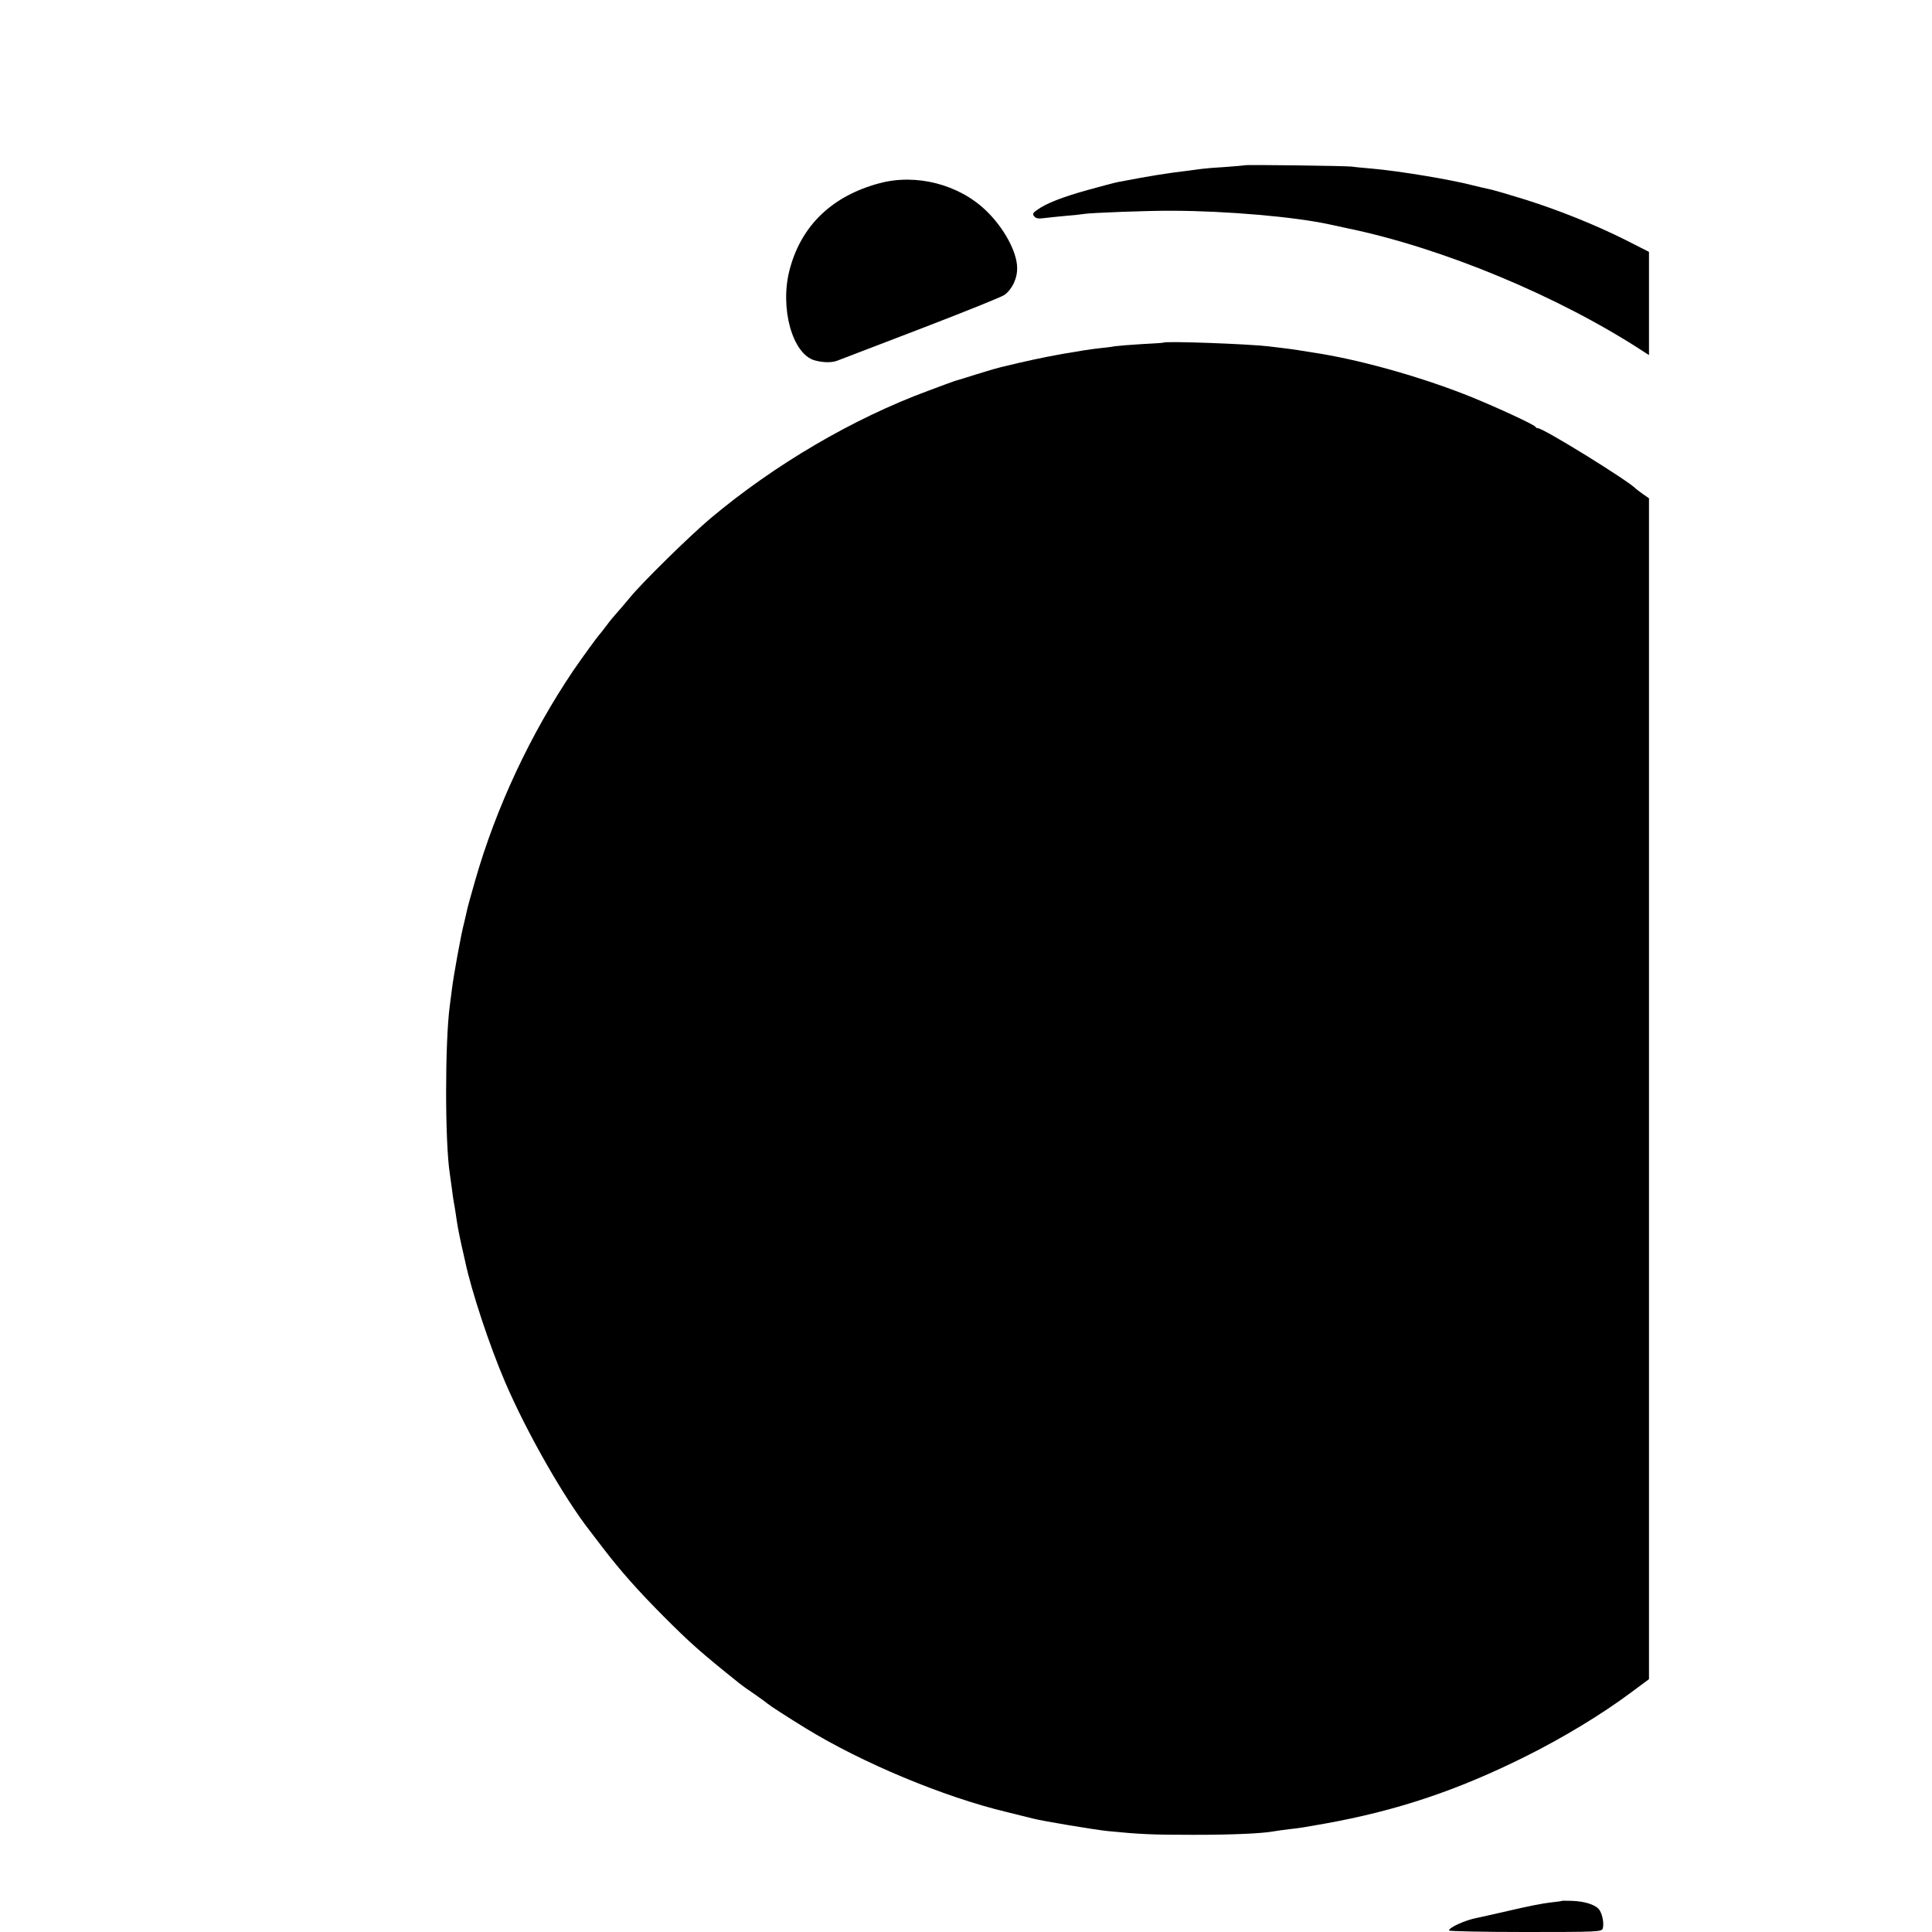 <?xml version="1.0" standalone="no"?>
<!DOCTYPE svg PUBLIC "-//W3C//DTD SVG 20010904//EN"
 "http://www.w3.org/TR/2001/REC-SVG-20010904/DTD/svg10.dtd">
<svg version="1.0" xmlns="http://www.w3.org/2000/svg"
 width="1024pt" height="1024pt" viewBox="0 0 1024 1024"
 preserveAspectRatio="xMidYMid meet">
<g transform="translate(0,1024) scale(0.1,-0.1)"
fill="#000000" stroke="none">
<path d="M6598 9364 c-2 -1 -48 -5 -103 -9 -55 -3 -111 -8 -125 -10 -14 -2
-47 -6 -75 -10 -109 -13 -193 -26 -370 -60 -16 -3 -88 -22 -160 -42 -136 -38
-220 -71 -267 -105 -24 -16 -27 -23 -16 -35 8 -11 23 -13 52 -9 23 3 75 8 116
12 41 3 84 8 95 10 33 6 342 18 470 17 289 -1 645 -32 830 -72 22 -5 63 -14
92 -20 507 -104 1128 -362 1578 -657 l25 -16 0 274 0 273 -124 63 c-166 83
-359 160 -538 216 -80 25 -157 47 -170 50 -41 9 -62 14 -103 24 -114 30 -392
76 -530 88 -44 4 -93 8 -110 11 -35 4 -563 11 -567 7z"/>
<path d="M4662 9269 c-252 -67 -416 -225 -477 -459 -53 -203 15 -447 133 -480
47 -13 94 -13 124 0 13 5 211 81 441 169 229 88 428 168 441 178 41 30 69 89
67 145 -1 84 -71 212 -165 302 -144 139 -370 197 -564 145z"/>
<path d="M6167 8424 c-1 -1 -54 -5 -118 -8 -64 -4 -127 -9 -140 -11 -13 -3
-51 -8 -84 -11 -33 -3 -121 -17 -195 -30 -114 -21 -180 -35 -325 -70 -35 -9
-38 -10 -130 -38 -49 -16 -94 -29 -100 -31 -5 -1 -17 -5 -25 -8 -8 -3 -67 -24
-130 -48 -398 -147 -813 -390 -1155 -677 -110 -93 -363 -341 -427 -420 -26
-31 -57 -68 -70 -82 -13 -14 -37 -43 -53 -65 -17 -22 -32 -42 -35 -45 -12 -12
-92 -122 -142 -195 -226 -335 -408 -723 -519 -1110 -22 -77 -43 -151 -45 -165
-3 -14 -9 -41 -14 -61 -15 -53 -57 -285 -65 -354 -4 -33 -9 -71 -11 -85 -26
-195 -26 -724 0 -890 2 -14 7 -50 11 -80 4 -30 8 -62 10 -70 2 -8 6 -35 10
-60 10 -70 14 -90 30 -165 9 -38 18 -81 21 -93 33 -156 129 -446 211 -637 115
-268 313 -615 451 -791 12 -16 43 -56 68 -89 96 -125 185 -225 324 -365 141
-141 194 -188 400 -353 8 -7 44 -33 80 -57 36 -25 67 -48 70 -51 7 -7 96 -65
200 -129 300 -184 731 -364 1065 -444 61 -15 126 -31 145 -36 47 -12 321 -58
390 -65 170 -17 237 -20 455 -20 211 0 366 7 430 19 11 2 46 7 79 11 64 7 66
8 186 29 380 68 702 175 1065 356 195 97 404 223 558 338 l97 72 0 3129 0
3130 -32 22 c-18 13 -35 26 -38 29 -38 41 -489 320 -518 320 -5 0 -12 3 -14 8
-4 10 -198 100 -333 155 -240 98 -560 191 -800 231 -78 13 -173 28 -205 31
-19 2 -53 6 -75 9 -106 13 -548 29 -558 20z"/>
<path d="M8278 165 c-2 -2 -30 -5 -63 -9 -32 -3 -128 -22 -212 -42 -84 -19
-162 -37 -174 -39 -63 -12 -149 -51 -149 -67 0 -4 182 -8 404 -8 388 0 405 1
411 19 8 27 -3 83 -22 103 -21 24 -77 41 -140 43 -29 1 -54 1 -55 0z"/>
</g>
</svg>
